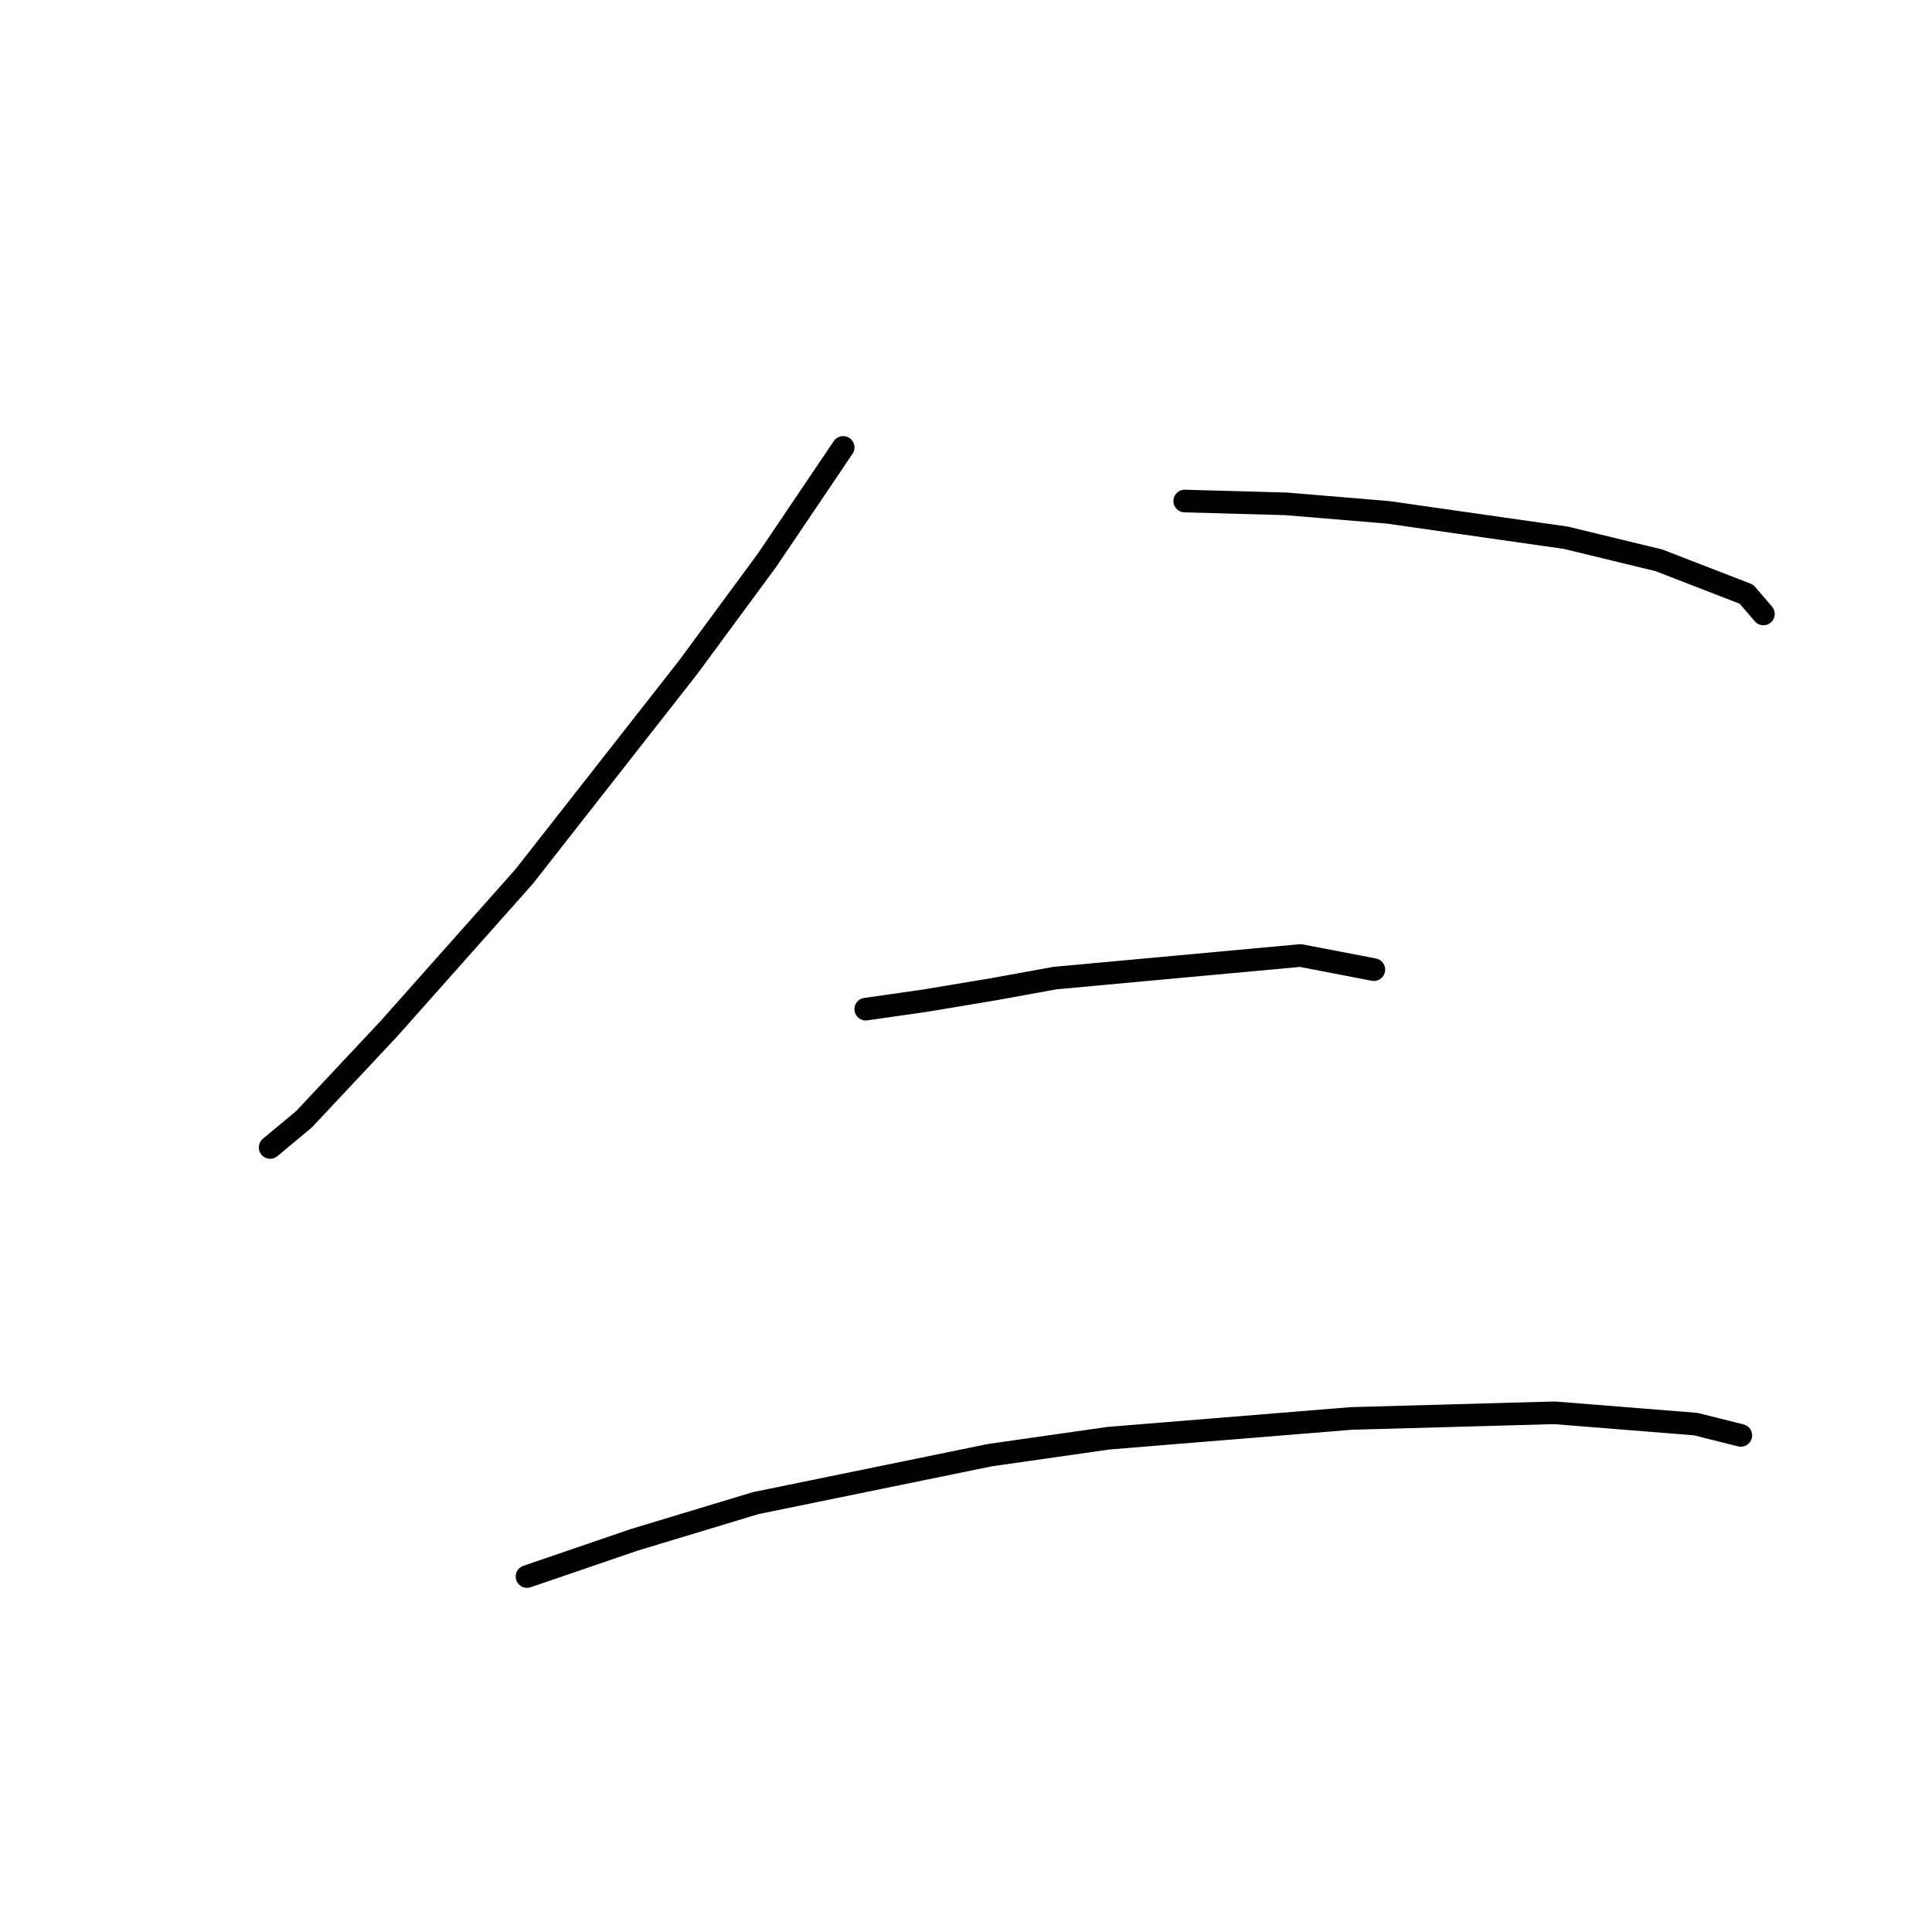 <?xml version="1.0" standalone="no"?>
    <svg width="256" height="256" xmlns="http://www.w3.org/2000/svg" version="1.1">
    <polyline stroke="black" stroke-width="3" stroke-linecap="round" fill="transparent" stroke-linejoin="round" points="111.725 59.285 101.626 74.246 91.153 88.459 69.459 116.137 51.506 136.335 40.285 148.304 35.796 152.044 35.796 152.044 " />
        <polyline stroke="black" stroke-width="3" stroke-linecap="round" fill="transparent" stroke-linejoin="round" points="156.982 66.391 170.448 66.765 183.913 67.887 207.477 71.254 219.82 74.246 231.414 78.734 233.659 81.353 233.659 81.353 " />
        <polyline stroke="black" stroke-width="3" stroke-linecap="round" fill="transparent" stroke-linejoin="round" points="114.717 133.717 122.572 132.595 131.548 131.099 139.777 129.603 172.318 126.61 182.042 128.48 182.042 128.48 " />
        <polyline stroke="black" stroke-width="3" stroke-linecap="round" fill="transparent" stroke-linejoin="round" points="69.833 208.897 84.046 204.035 100.13 199.172 131.174 192.814 146.884 190.57 179.05 187.951 205.98 187.203 224.682 188.699 230.666 190.196 230.666 190.196 " />
        </svg>